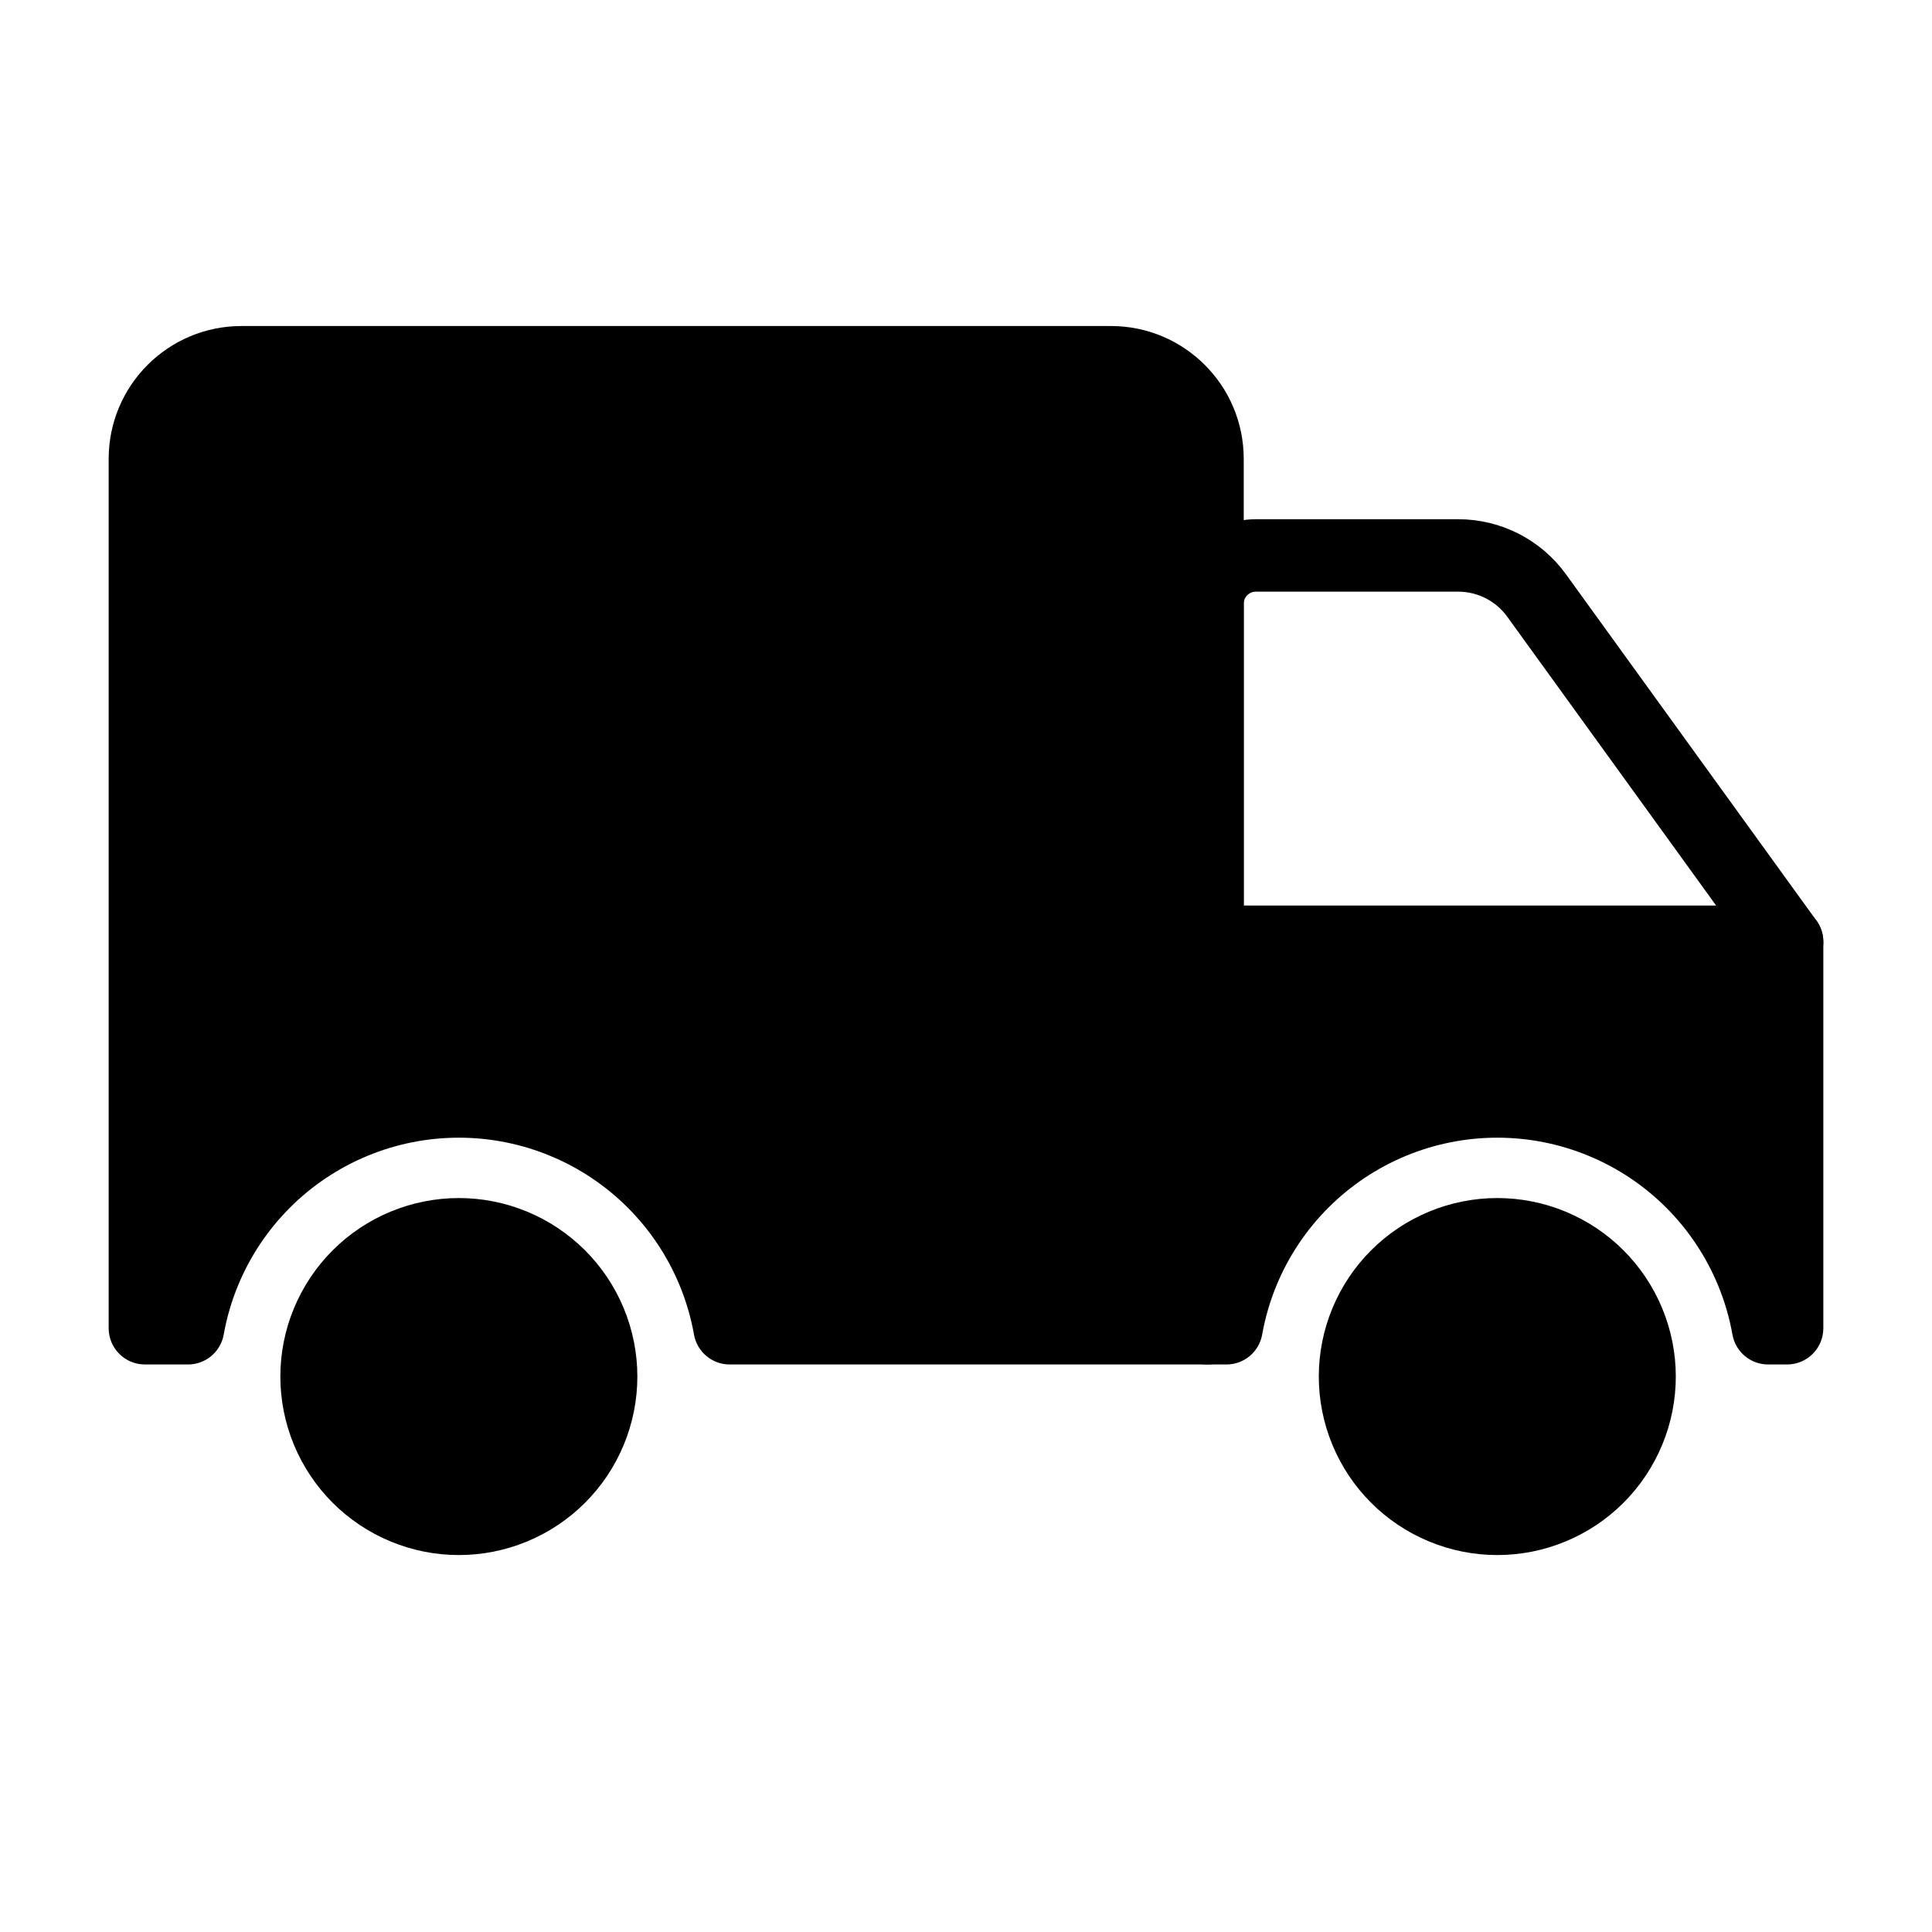 <svg viewBox="0 0 80 80" fill="none">
  <path d="M50 25C50 23.895 50.895 23 52 23H60.385C61.669 23 62.874 23.616 63.626 24.656L74 39H50V25Z" stroke="currentColor" stroke-width="3" stroke-linecap="round" stroke-linejoin="round" />
  <path fill-rule="evenodd" clip-rule="evenodd" d="M74 39H50V55H50.786C50.929 54.197 51.159 53.406 51.476 52.641C52.632 49.85 54.85 47.632 57.641 46.476C60.432 45.32 63.568 45.32 66.359 46.476C69.15 47.632 71.368 49.85 72.524 52.641C72.841 53.406 73.071 54.197 73.214 55H74V39ZM64.739 55C64.374 54.501 63.878 54.107 63.298 53.867C62.467 53.523 61.533 53.523 60.702 53.867C60.122 54.107 59.626 54.501 59.261 55H64.739Z" fill="currentColor" />
  <path d="M50 39V37.5C49.172 37.5 48.5 38.172 48.5 39H50ZM74 39H75.5C75.5 38.172 74.828 37.5 74 37.5V39ZM50 55H48.5C48.5 55.828 49.172 56.5 50 56.5V55ZM50.786 55V56.5C51.513 56.5 52.135 55.979 52.263 55.263L50.786 55ZM51.476 52.641L52.862 53.215L51.476 52.641ZM57.641 46.476L58.215 47.862H58.215L57.641 46.476ZM66.359 46.476L66.933 45.09V45.09L66.359 46.476ZM72.524 52.641L71.138 53.215L71.138 53.215L72.524 52.641ZM73.214 55L71.737 55.263C71.865 55.979 72.487 56.5 73.214 56.5V55ZM74 55V56.5C74.828 56.5 75.5 55.828 75.5 55H74ZM64.739 55V56.5C65.303 56.5 65.82 56.183 66.076 55.679C66.332 55.176 66.283 54.571 65.95 54.115L64.739 55ZM63.298 53.867L62.724 55.253H62.724L63.298 53.867ZM60.702 53.867L61.276 55.253H61.276L60.702 53.867ZM59.261 55L58.05 54.115C57.717 54.571 57.668 55.176 57.924 55.679C58.18 56.183 58.697 56.5 59.261 56.5V55ZM50 40.5H74V37.5H50V40.5ZM51.5 55V39H48.5V55H51.5ZM50.786 53.5H50V56.5H50.786V53.5ZM52.263 55.263C52.387 54.566 52.587 53.879 52.862 53.215L50.09 52.067C49.732 52.933 49.471 53.828 49.309 54.737L52.263 55.263ZM52.862 53.215C53.866 50.791 55.791 48.866 58.215 47.862L57.067 45.09C53.908 46.399 51.399 48.908 50.09 52.067L52.862 53.215ZM58.215 47.862C60.638 46.858 63.362 46.858 65.785 47.862L66.933 45.09C63.775 43.782 60.225 43.782 57.067 45.09L58.215 47.862ZM65.785 47.862C68.209 48.866 70.134 50.791 71.138 53.215L73.91 52.067C72.601 48.908 70.092 46.399 66.933 45.09L65.785 47.862ZM71.138 53.215C71.413 53.879 71.613 54.566 71.737 55.263L74.691 54.737C74.529 53.828 74.268 52.933 73.91 52.067L71.138 53.215ZM74 53.5H73.214V56.5H74V53.5ZM72.5 39V55H75.5V39H72.5ZM65.95 54.115C65.425 53.396 64.708 52.828 63.872 52.481L62.724 55.253C63.047 55.387 63.324 55.607 63.527 55.885L65.95 54.115ZM63.872 52.481C62.673 51.985 61.327 51.985 60.128 52.481L61.276 55.253C61.74 55.061 62.26 55.061 62.724 55.253L63.872 52.481ZM60.128 52.481C59.292 52.828 58.575 53.396 58.05 54.115L60.473 55.885C60.676 55.607 60.953 55.387 61.276 55.253L60.128 52.481ZM64.739 53.5H59.261V56.5H64.739V53.5Z" fill="currentColor" />
  <path d="M59.172 50.172C60.983 49.421 63.017 49.421 64.828 50.172C66.639 50.922 68.078 52.361 68.828 54.172C69.579 55.983 69.579 58.017 68.828 59.828C68.078 61.639 66.639 63.078 64.828 63.828C63.017 64.579 60.983 64.579 59.172 63.828C57.361 63.078 55.922 61.639 55.172 59.828C54.421 58.017 54.421 55.983 55.172 54.172C55.922 52.361 57.361 50.922 59.172 50.172Z" fill="currentColor" />
  <path fill-rule="evenodd" clip-rule="evenodd" d="M10 15C7.791 15 6 16.791 6 19V55H7.786C7.929 54.197 8.159 53.406 8.476 52.641C9.632 49.85 11.85 47.632 14.641 46.476C17.432 45.32 20.568 45.32 23.359 46.476C26.15 47.632 28.368 49.85 29.524 52.641C29.841 53.406 30.071 54.197 30.214 55H50V19C50 16.791 48.209 15 46 15H10ZM21.738 55C21.374 54.501 20.878 54.107 20.298 53.867C19.467 53.523 18.533 53.523 17.702 53.867C17.122 54.107 16.626 54.501 16.262 55H21.738Z" fill="currentColor" />
  <path d="M6 55H4.5C4.5 55.828 5.172 56.5 6 56.5V55ZM7.786 55V56.5C8.513 56.5 9.135 55.979 9.263 55.263L7.786 55ZM8.476 52.641L9.862 53.215L8.476 52.641ZM14.641 46.476L15.215 47.862L14.641 46.476ZM23.359 46.476L22.785 47.862H22.785L23.359 46.476ZM29.524 52.641L28.138 53.215L29.524 52.641ZM30.214 55L28.737 55.263C28.865 55.979 29.487 56.5 30.214 56.5V55ZM50 55V56.5C50.828 56.5 51.5 55.828 51.5 55H50ZM21.738 55V56.5C22.303 56.5 22.82 56.183 23.076 55.679C23.332 55.176 23.283 54.571 22.95 54.115L21.738 55ZM20.298 53.867L19.724 55.253H19.724L20.298 53.867ZM17.702 53.867L18.276 55.253H18.276L17.702 53.867ZM16.262 55L15.05 54.115C14.717 54.571 14.668 55.176 14.924 55.679C15.18 56.183 15.697 56.5 16.262 56.5V55ZM7.5 19C7.5 17.619 8.619 16.5 10 16.5V13.5C6.962 13.5 4.5 15.962 4.5 19H7.5ZM7.5 55V19H4.5V55H7.5ZM7.786 53.5H6V56.5H7.786V53.5ZM9.263 55.263C9.387 54.566 9.587 53.879 9.862 53.215L7.09 52.067C6.732 52.933 6.471 53.828 6.309 54.737L9.263 55.263ZM9.862 53.215C10.866 50.791 12.791 48.866 15.215 47.862L14.067 45.09C10.908 46.399 8.399 48.908 7.09 52.067L9.862 53.215ZM15.215 47.862C17.638 46.858 20.362 46.858 22.785 47.862L23.933 45.09C20.774 43.782 17.226 43.782 14.067 45.09L15.215 47.862ZM22.785 47.862C25.209 48.866 27.134 50.791 28.138 53.215L30.91 52.067C29.601 48.908 27.092 46.399 23.933 45.09L22.785 47.862ZM28.138 53.215C28.413 53.879 28.613 54.566 28.737 55.263L31.691 54.737C31.529 53.828 31.268 52.933 30.91 52.067L28.138 53.215ZM50 53.5H30.214V56.5H50V53.5ZM48.5 19V55H51.5V19H48.5ZM46 16.5C47.381 16.5 48.5 17.619 48.5 19H51.5C51.5 15.962 49.038 13.5 46 13.5V16.5ZM10 16.5H46V13.5H10V16.5ZM22.95 54.115C22.425 53.396 21.708 52.828 20.872 52.481L19.724 55.253C20.047 55.387 20.324 55.607 20.527 55.885L22.95 54.115ZM20.872 52.481C19.673 51.985 18.327 51.985 17.128 52.481L18.276 55.253C18.74 55.061 19.26 55.061 19.724 55.253L20.872 52.481ZM17.128 52.481C16.292 52.828 15.575 53.396 15.05 54.115L17.473 55.885C17.676 55.607 17.953 55.387 18.276 55.253L17.128 52.481ZM21.738 53.5H16.262V56.5H21.738V53.5Z" fill="currentColor" />
  <path d="M16.172 50.172C17.983 49.421 20.017 49.421 21.828 50.172C23.639 50.922 25.078 52.361 25.828 54.172C26.579 55.983 26.579 58.017 25.828 59.828C25.078 61.639 23.639 63.078 21.828 63.828C20.017 64.579 17.983 64.579 16.172 63.828C14.361 63.078 12.922 61.639 12.172 59.828C11.421 58.017 11.421 55.983 12.172 54.172C12.922 52.361 14.361 50.922 16.172 50.172Z" fill="currentColor" />
</svg>